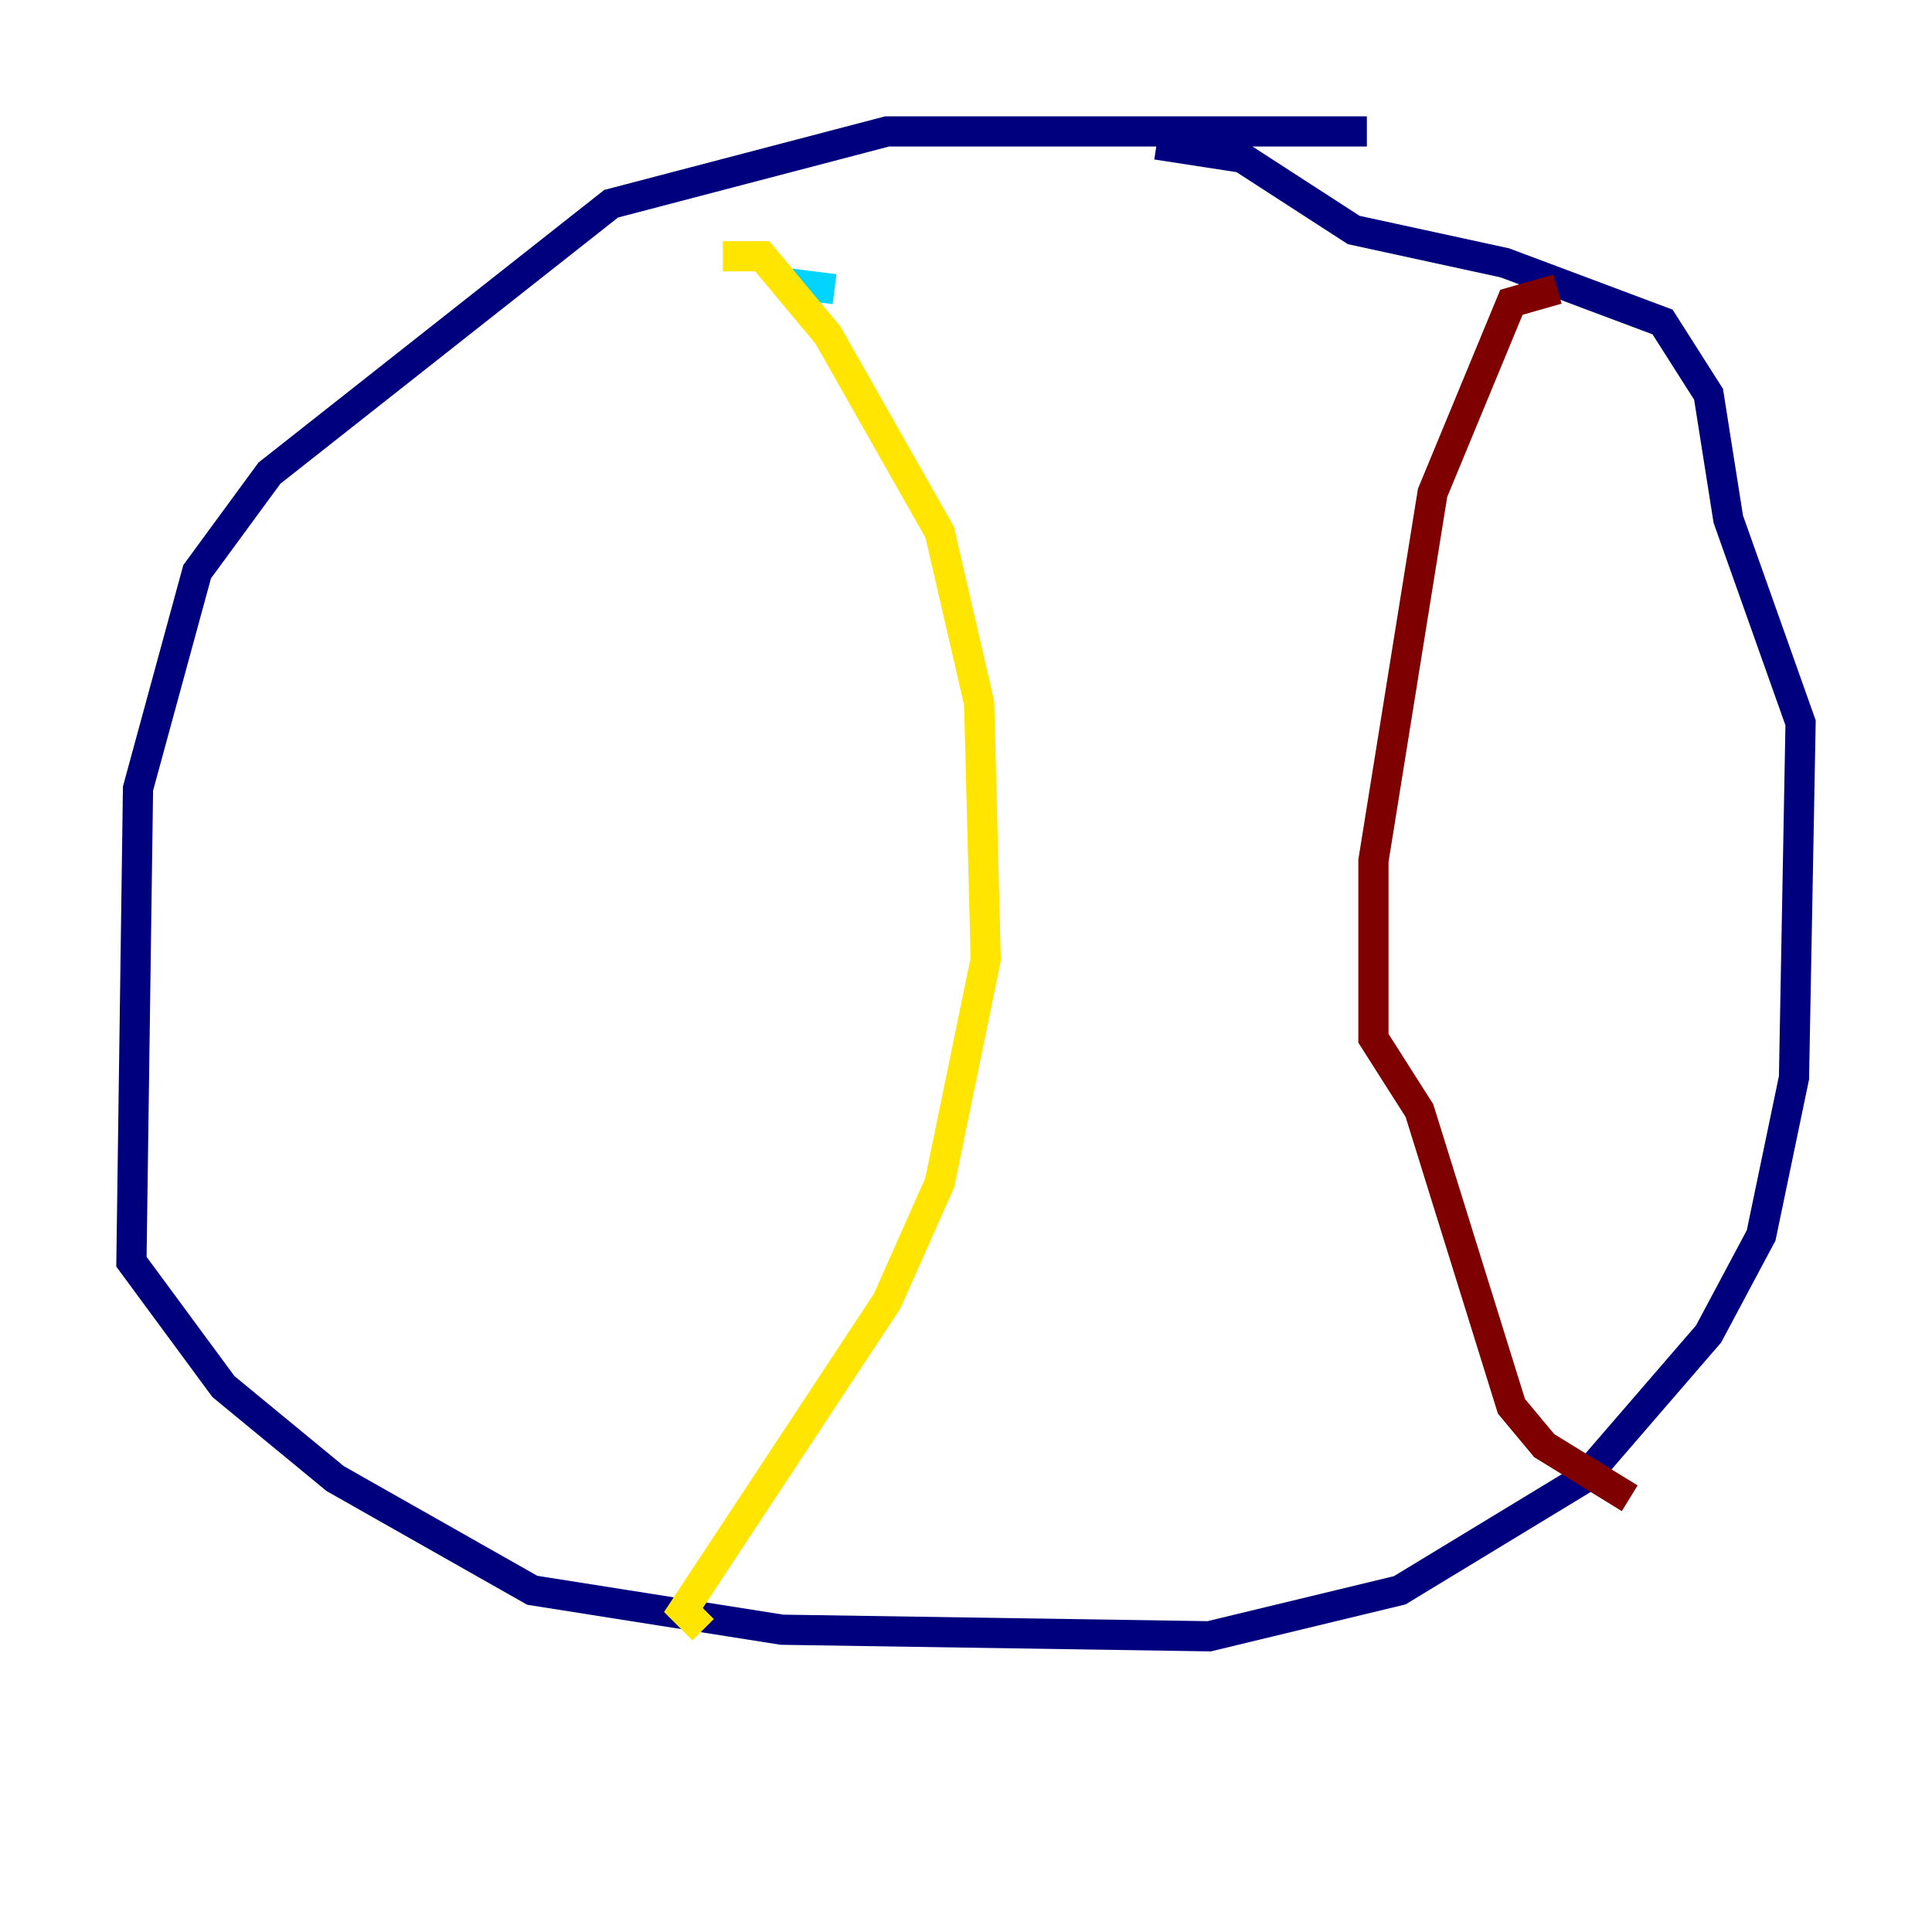 <?xml version="1.0" encoding="utf-8" ?>
<svg baseProfile="tiny" height="128" version="1.2" viewBox="0,0,128,128" width="128" xmlns="http://www.w3.org/2000/svg" xmlns:ev="http://www.w3.org/2001/xml-events" xmlns:xlink="http://www.w3.org/1999/xlink"><defs /><polyline fill="none" points="90.558,8.707 58.776,8.707 40.49,13.497 17.85,31.347 13.061,37.878 9.143,52.245 8.707,83.592 14.803,91.864 22.204,97.959 35.265,105.361 51.809,107.973 80.109,108.408 92.735,105.361 104.925,97.959 113.197,88.381 116.68,81.85 118.857,71.401 119.293,47.891 114.503,34.395 113.197,26.122 110.15,21.333 99.701,17.415 89.687,15.238 82.286,10.449 76.626,9.578" stroke="#00007f" stroke-width="2" /><polyline fill="none" points="51.809,18.721 55.292,19.157" stroke="#00d4ff" stroke-width="2" /><polyline fill="none" points="47.891,16.98 50.503,16.98 54.857,22.204 62.258,35.265 64.871,46.585 65.306,63.565 62.258,78.367 58.776,86.204 45.279,106.667 46.585,107.973" stroke="#ffe500" stroke-width="2" /><polyline fill="none" points="103.184,19.157 100.136,20.027 94.912,32.653 90.993,57.034 90.993,68.789 94.041,73.578 100.136,93.17 102.313,95.782 107.973,99.265" stroke="#7f0000" stroke-width="2" /></svg>